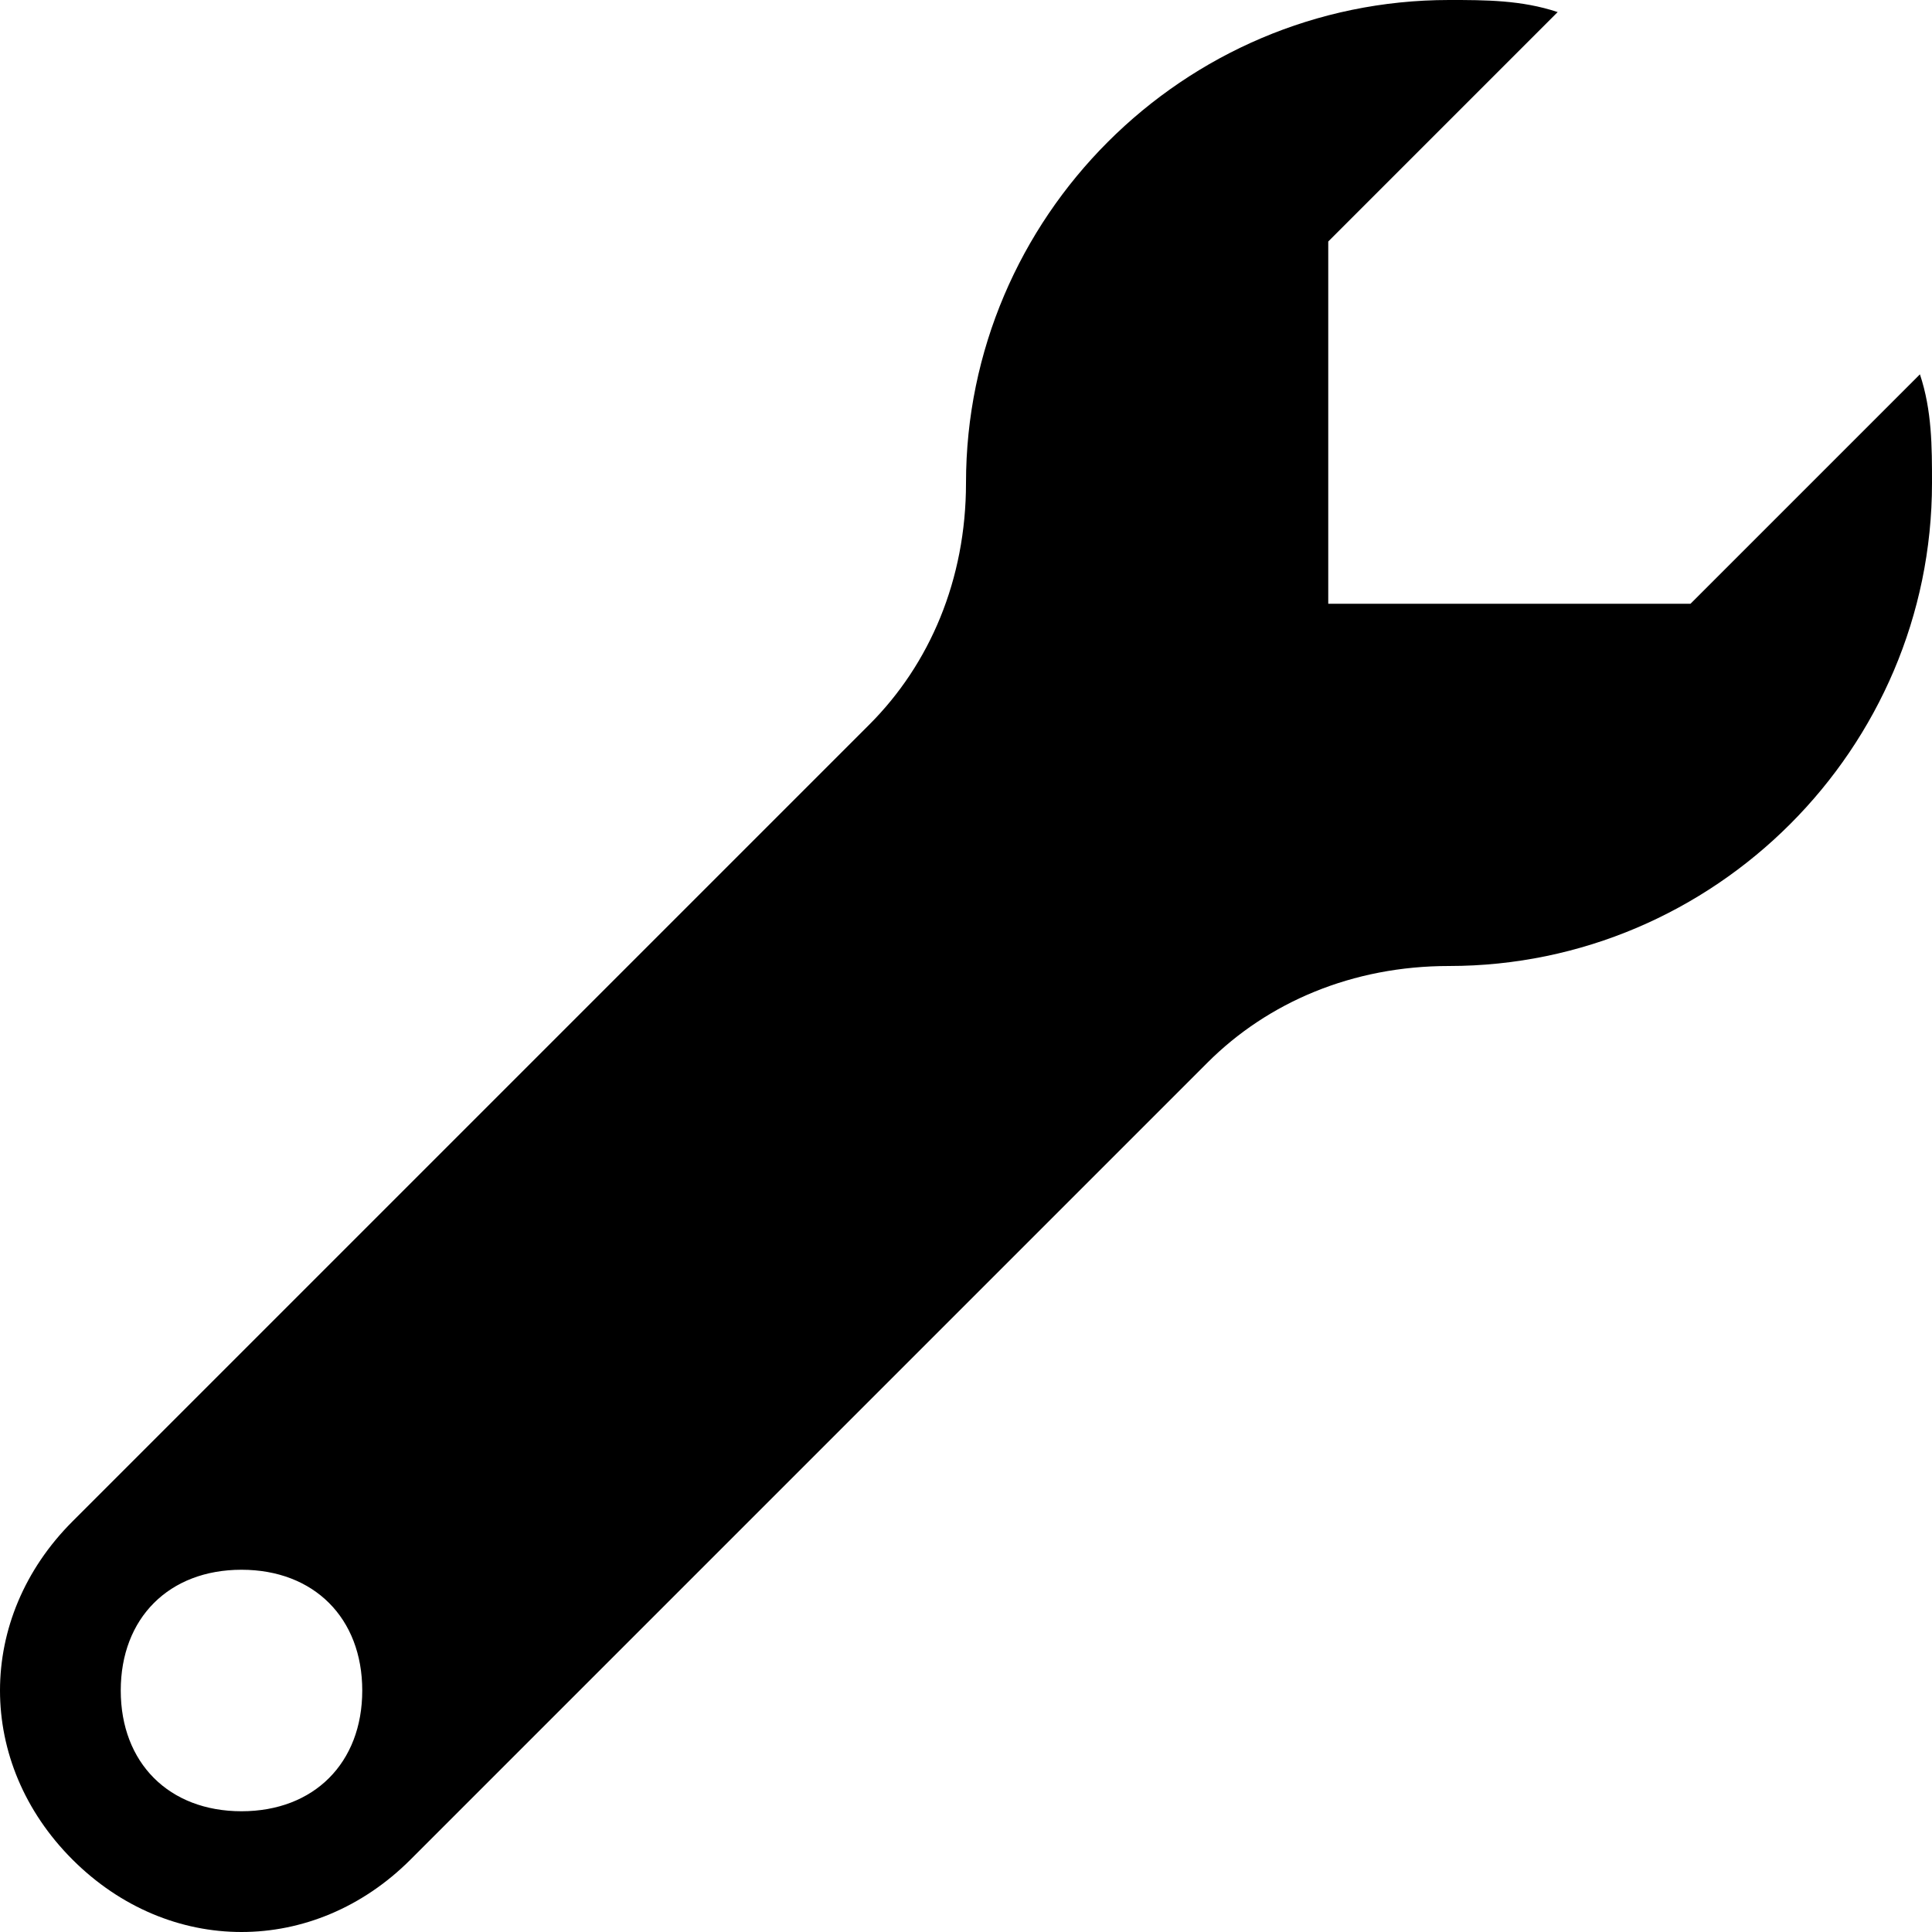 <svg version="1.1" xmlns="http://www.w3.org/2000/svg" width="16" height="16" data-icon="wrench" class="iconic iconic-wrench iconic-size-sm" viewBox="0 0 16 16">
  <g class="iconic-metadata">
    <title>Wrench</title>
  </g>
  <g class="iconic-container" data-width="16" data-height="16">
    <path d="M15.9 3.1l-1.9 1.9h-3v-3l1.9-1.9c-.3-.1-.6-.1-.9-.1-2.2 0-4 1.8-4 4 0 .8-.3 1.5-.8 2l-6.6 6.6c-.8.8-.8 2 0 2.8.4.4.9.6 1.4.6s1-.2 1.4-.6l6.6-6.6c.5-.5 1.2-.8 2-.8 2.2 0 4-1.8 4-4 0-.3 0-.6-.1-.9zm-13.9 11.9c-.6 0-1-.4-1-1s.4-1 1-1 1 .4 1 1-.4 1-1 1z"
    class="iconic-property-fill" />
  </g>
</svg>